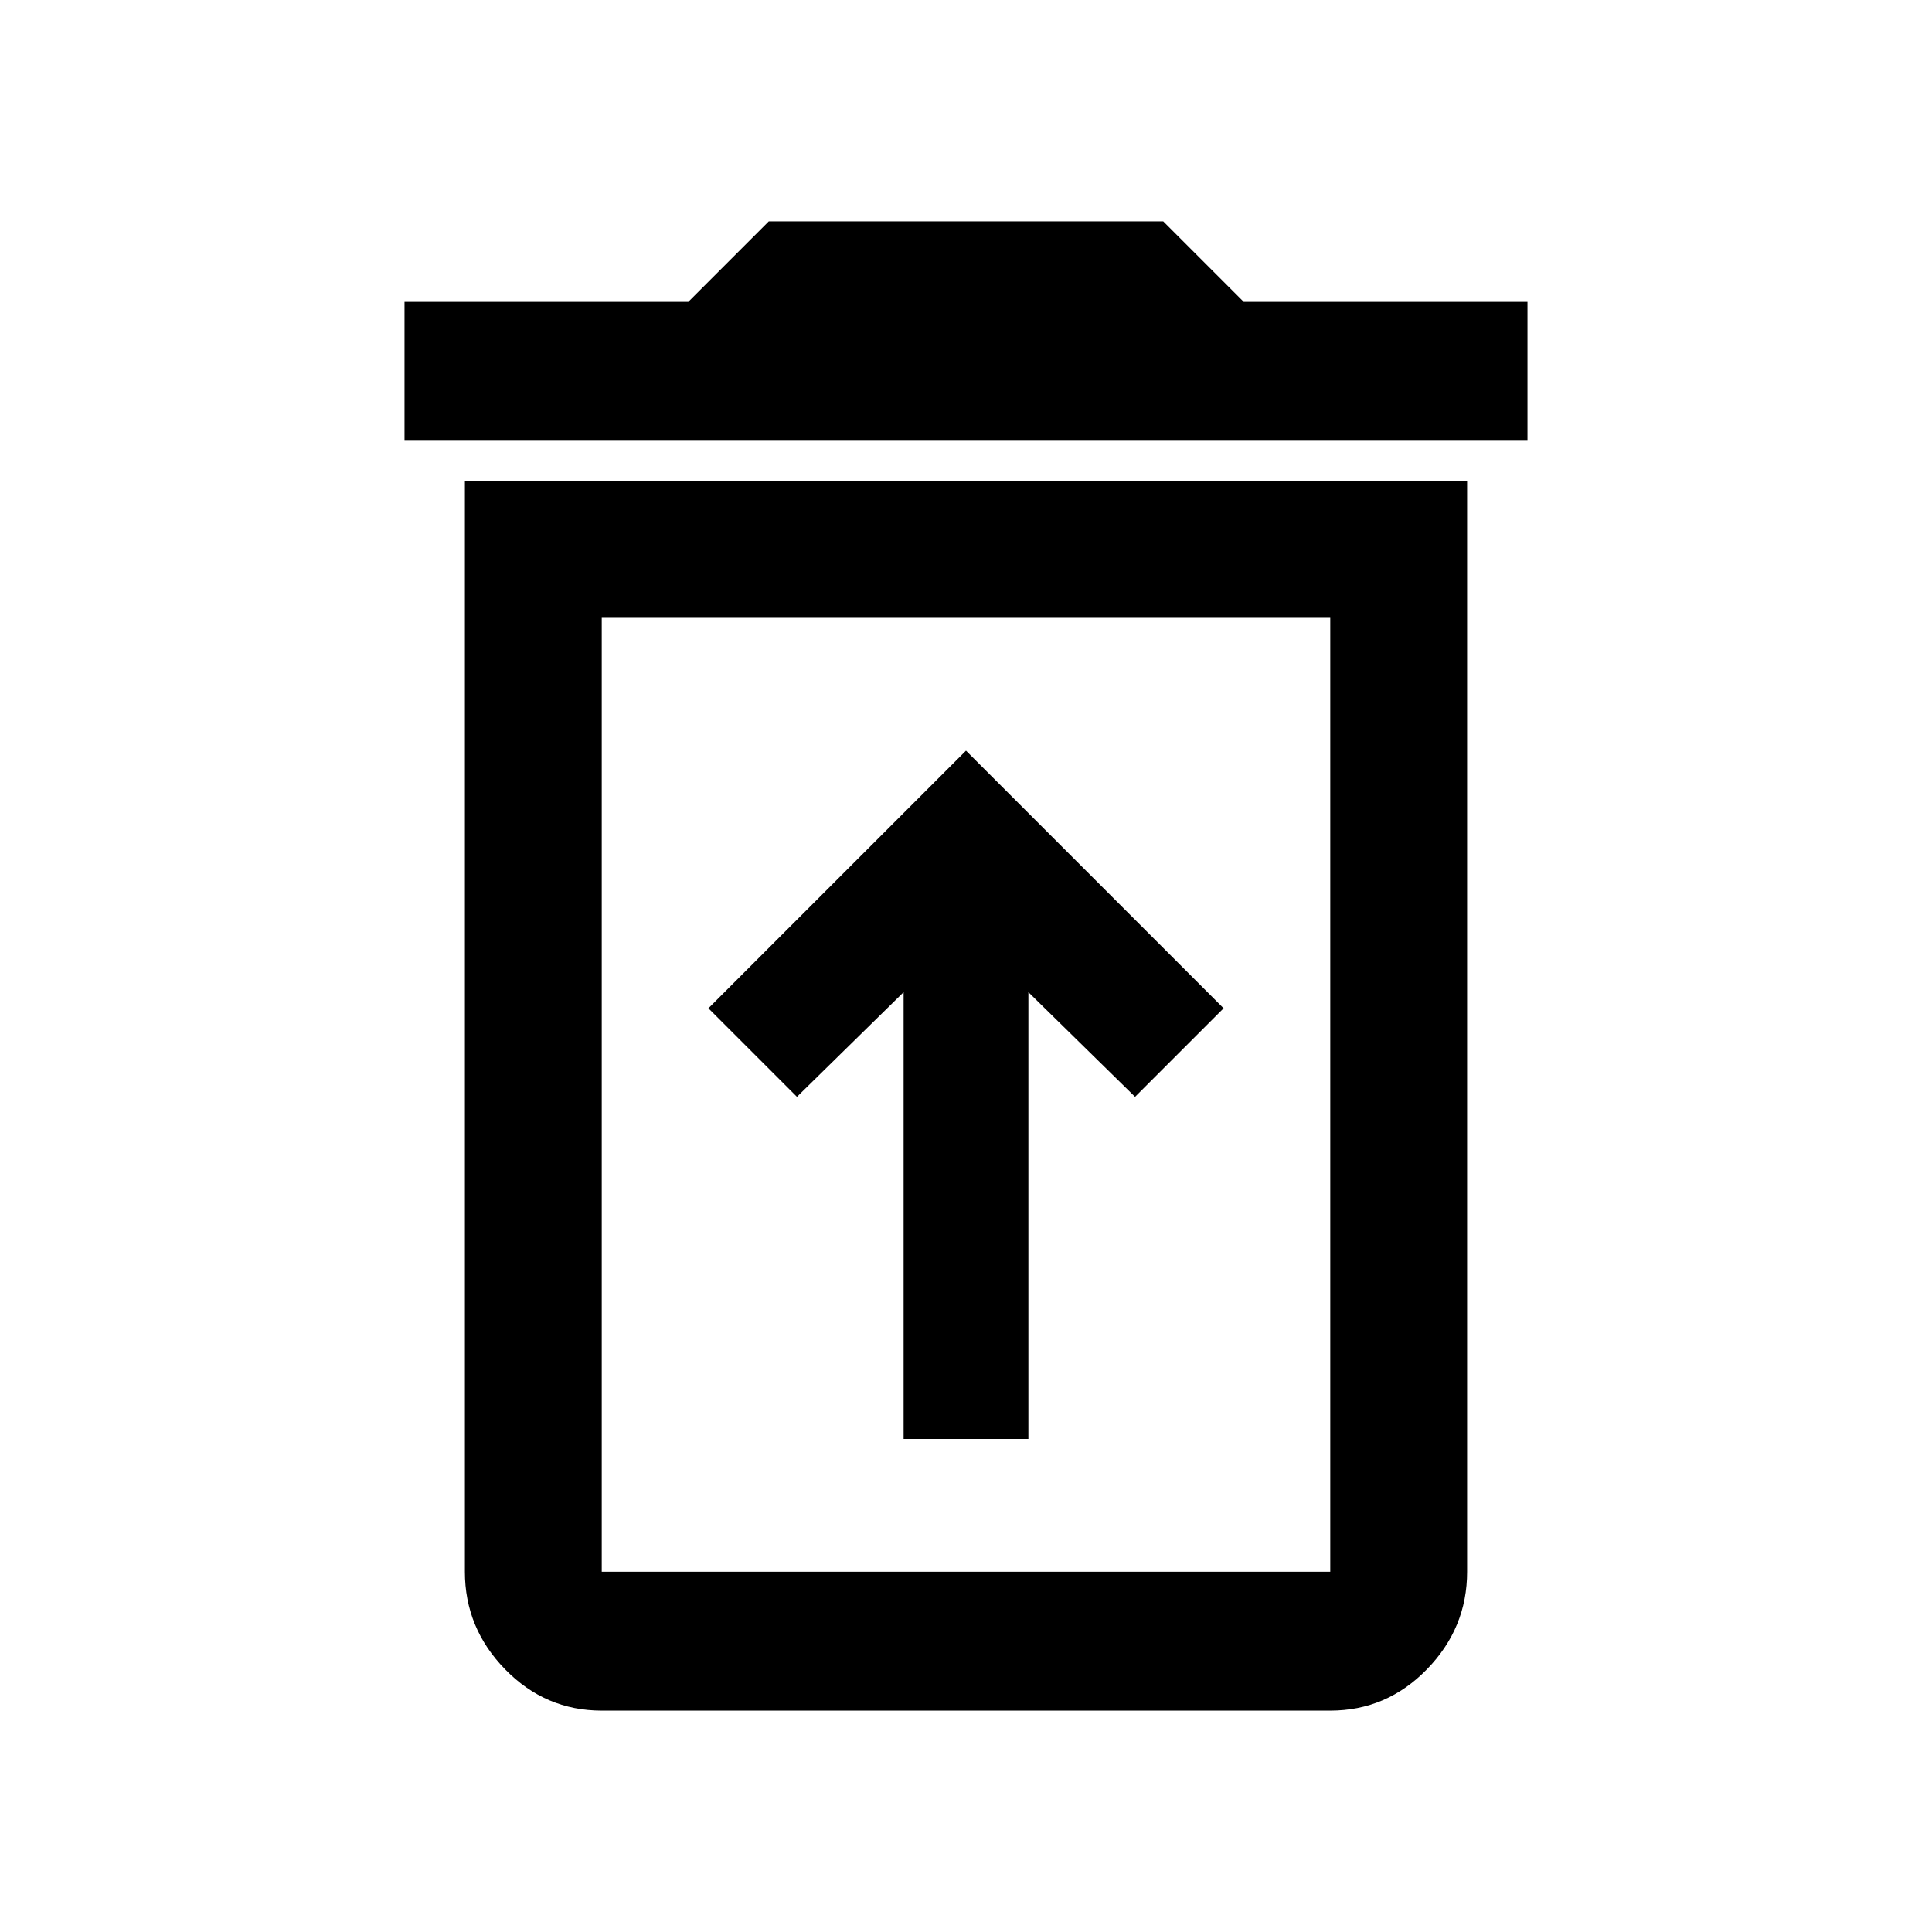 <svg xmlns="http://www.w3.org/2000/svg" height="48" width="48"><path d="M22.45 35.75H25.55V24.65L28.2 27.25L30.4 25.05L24 18.65L17.6 25.05L19.8 27.25L22.45 24.65ZM14.95 39.05H33.05Q33.05 39.05 33.05 39.05Q33.05 39.05 33.05 39.05V15.35H14.95V39.05Q14.95 39.05 14.95 39.05Q14.95 39.05 14.95 39.05ZM10.05 10.95V7.5H17.1L19.1 5.5H28.9L30.9 7.5H37.95V10.95ZM14.95 42.5Q13.55 42.5 12.55 41.475Q11.55 40.45 11.55 39.05V11.95H36.45V39.05Q36.45 40.45 35.45 41.475Q34.45 42.5 33.05 42.5ZM14.95 39.05H33.05Q33.05 39.05 33.05 39.05Q33.05 39.05 33.05 39.05H14.95Q14.95 39.05 14.95 39.05Q14.95 39.05 14.95 39.05Z"/></svg>